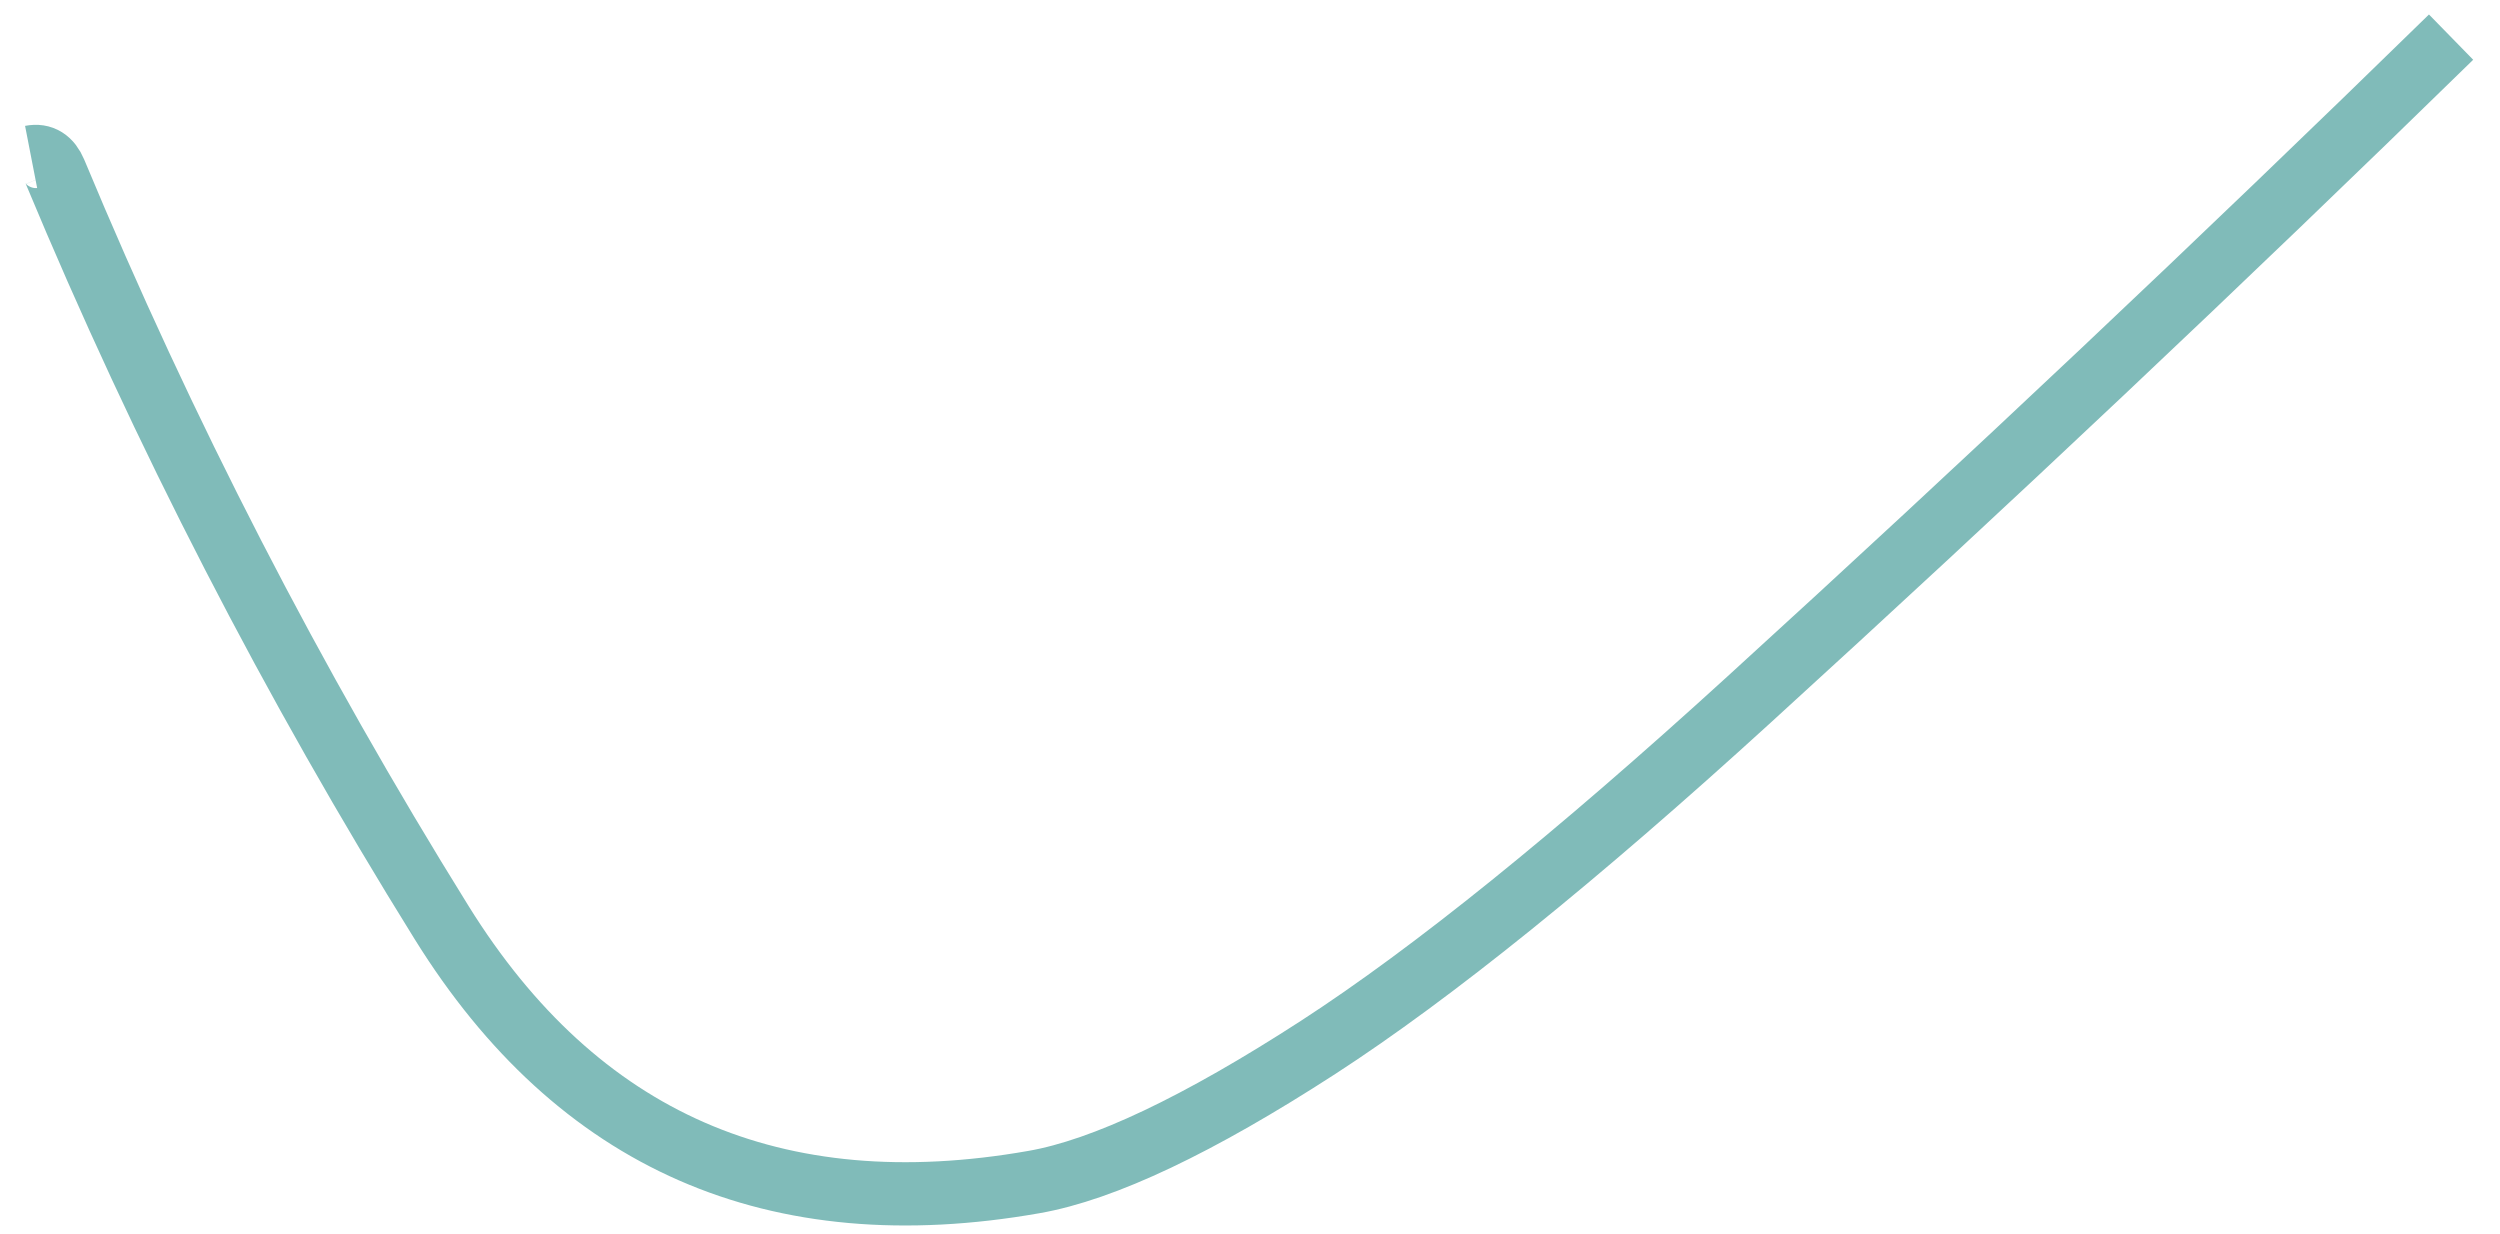 <?xml version="1.0" encoding="UTF-8" standalone="no"?><svg width='79' height='39' viewBox='0 0 79 39' fill='none' xmlns='http://www.w3.org/2000/svg'>
<path d='M77.454 1.173C70.176 8.283 62.782 15.258 55.269 22.107C49.798 27.097 45.261 30.757 41.655 33.096C37.874 35.544 34.882 36.966 32.672 37.353C24.496 38.792 18.252 36.066 13.958 29.158C9.244 21.577 5.168 13.668 1.739 5.43C1.58 5.052 1.328 4.892 0.983 4.959' stroke='#80BBB9' stroke-width='2'/>
</svg>
